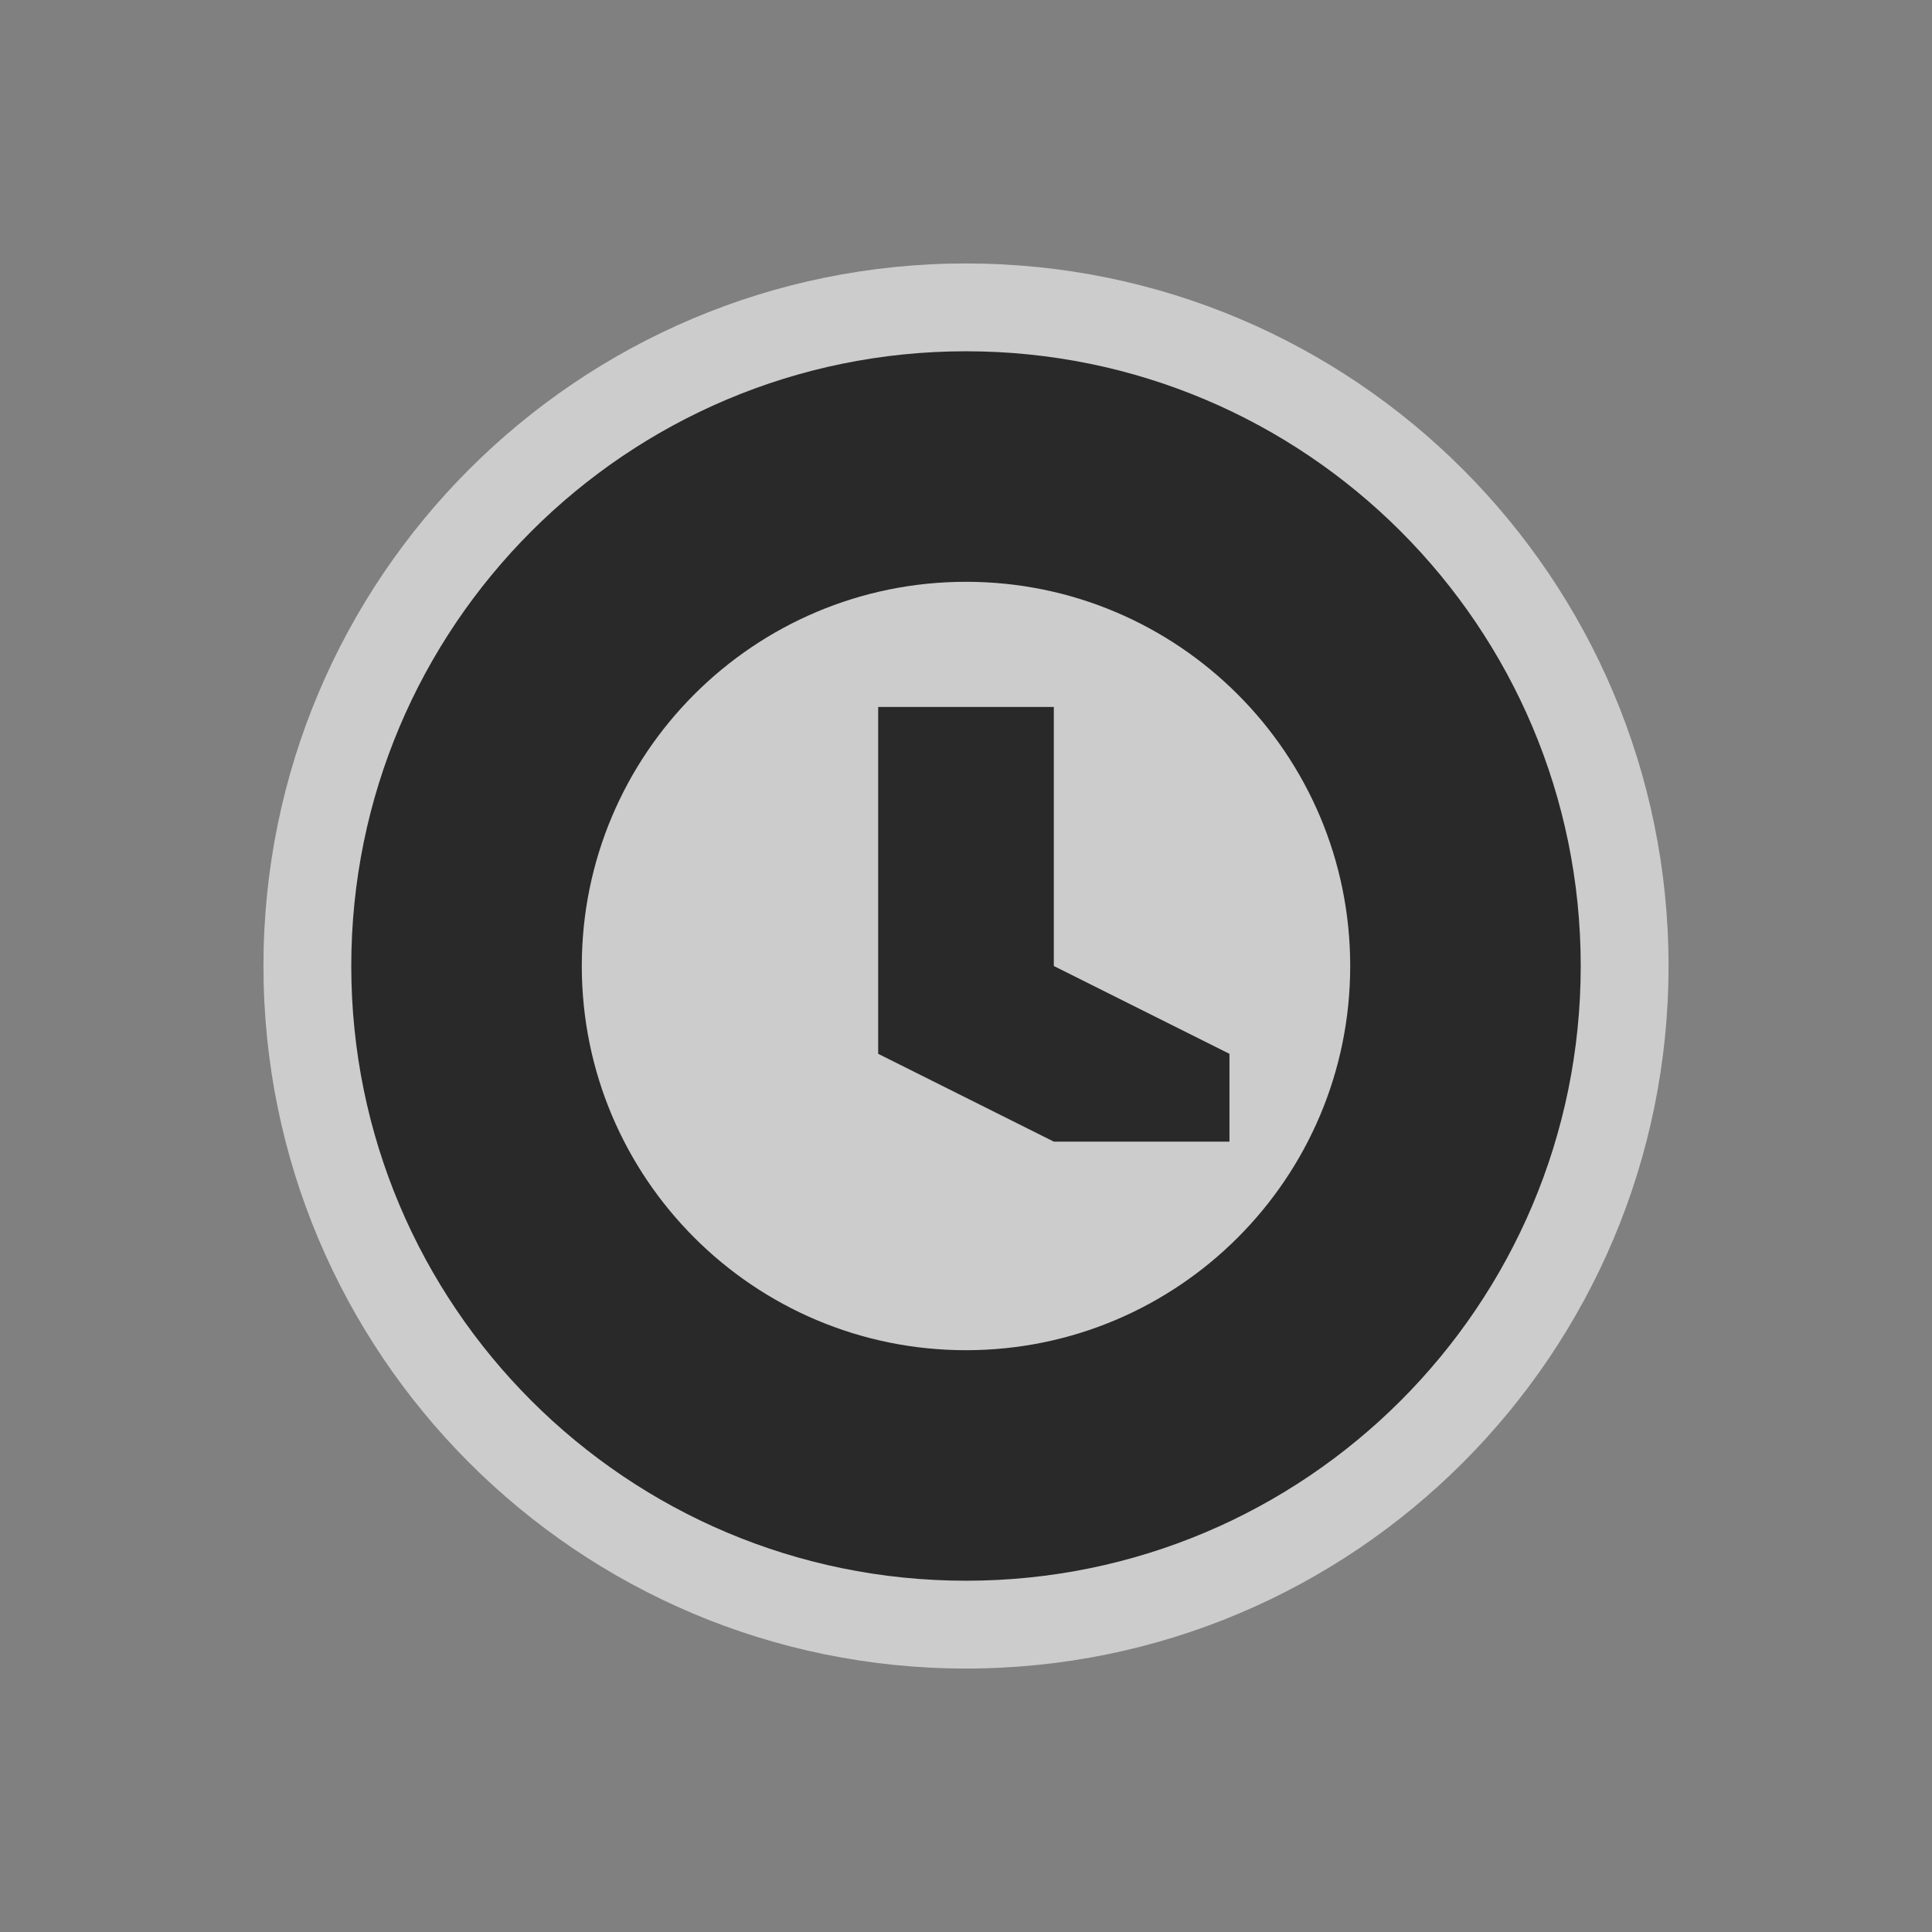 <svg xmlns="http://www.w3.org/2000/svg" viewBox="0 0 22 22" xmlns:xlink="http://www.w3.org/1999/xlink">
<rect x="0" y="0" width="22" height="22" fill="#808080" stroke="none"/>
<g transform="translate(-1 -1)">
<path style="opacity:.6;fill:#fff" d="m 20,12 c 0,4.418 -3.582,8 -8,8 -4.418,0 -8,-3.582 -8,-8 0,-4.418 3.582,-8 8,-8 4.418,0 8,3.582 8,8 z"/>
<path style="opacity:.8" d="M 11,9.05 11,13 l 2,1 2,0 0,-1 -2,-1 0,-2.95 z"/>
<path style="opacity:.8" d="m 12,5 c -3.866,0 -7,3.134 -7,7 0,3.866 3.134,7 7,7 3.866,0 7,-3.134 7,-7 C 19,8.134 15.866,5 12,5 z M 12,7.625 c 2.416,0 4.375,1.959 4.375,4.375 0,2.416 -1.959,4.375 -4.375,4.375 C 9.584,16.375 7.625,14.416 7.625,12 7.625,9.584 9.584,7.625 12,7.625 z"/>
</g>
</svg>
